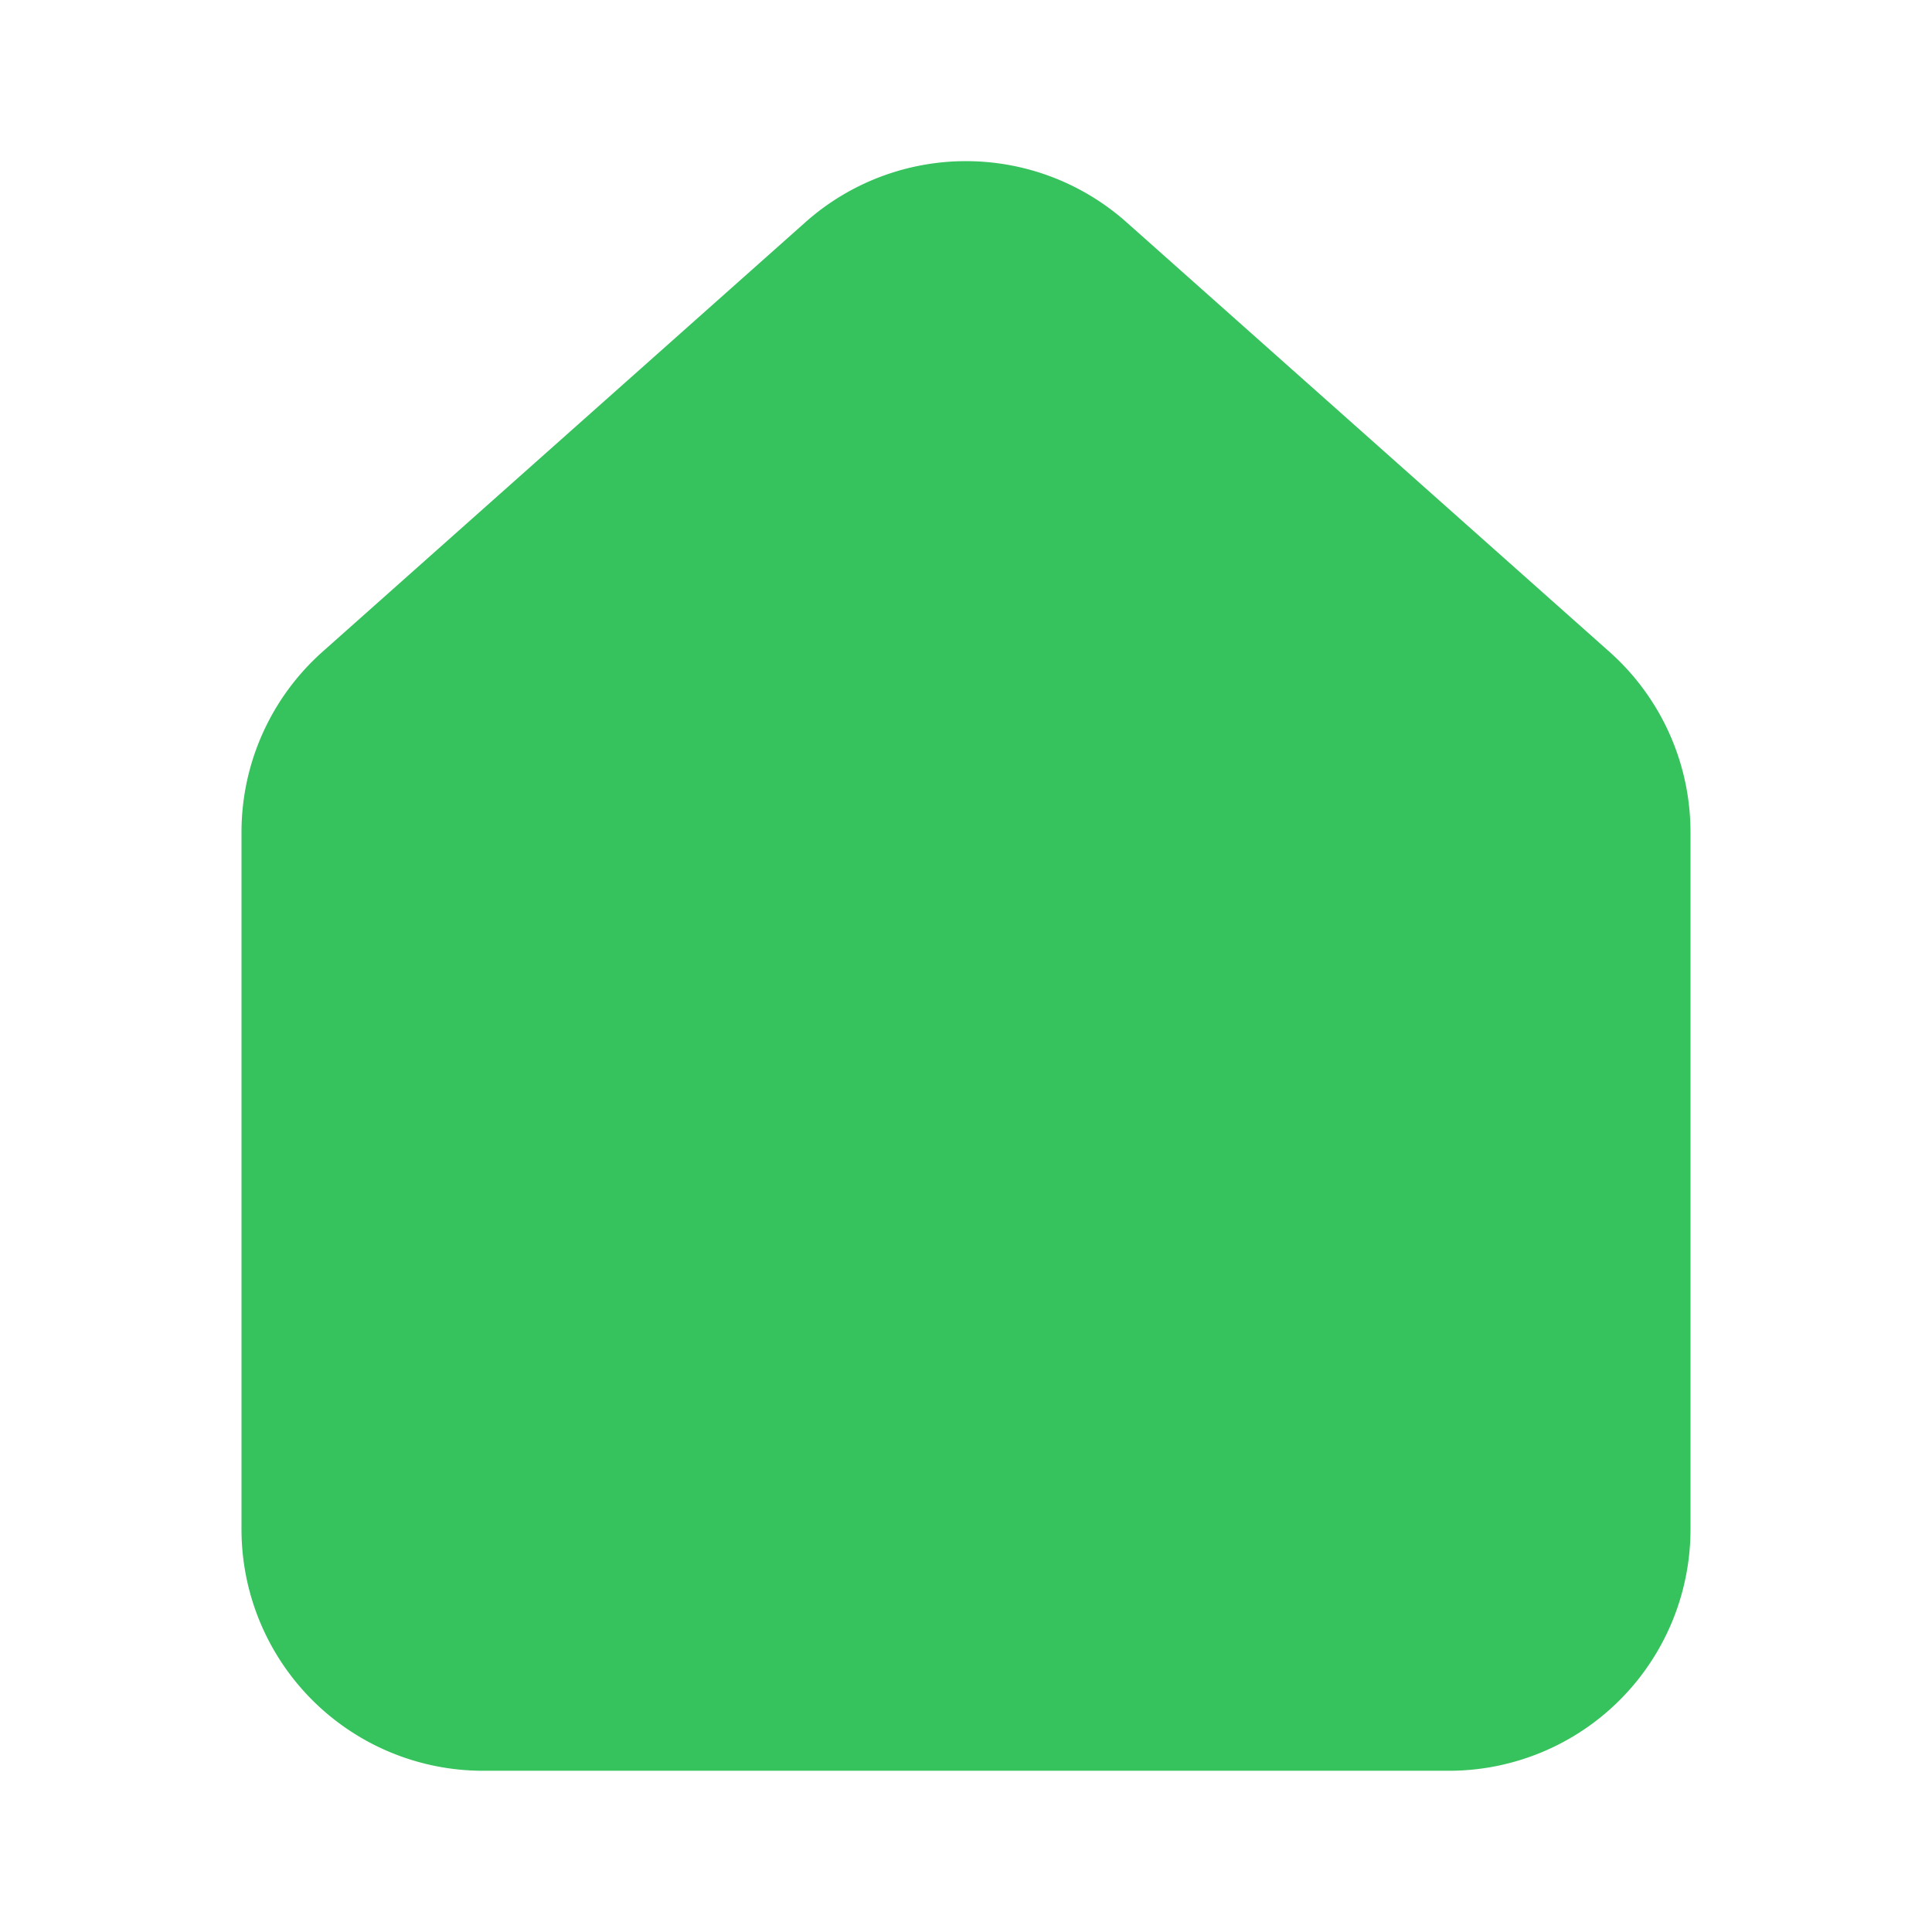 <svg xmlns="http://www.w3.org/2000/svg" width="24" height="24" viewBox="0 0 24 24">
  <g id="icon-pickshop" transform="translate(-423 -4600)">
    <rect id="base" width="24" height="24" transform="translate(423 4600)" fill="none"/>
    <g id="icon" transform="translate(314 4444.066)">
      <path id="path" d="M874.007,165.662l-6,5.337A3,3,0,0,0,867,173.242V181.9a3,3,0,0,0,3,3h12a3,3,0,0,0,3-3v-8.659A3,3,0,0,0,883.993,171l-6-5.337A3,3,0,0,0,874.007,165.662Z" transform="translate(-755 -6.969)" fill="#36c25d"/>
    </g>
  </g>
</svg>
